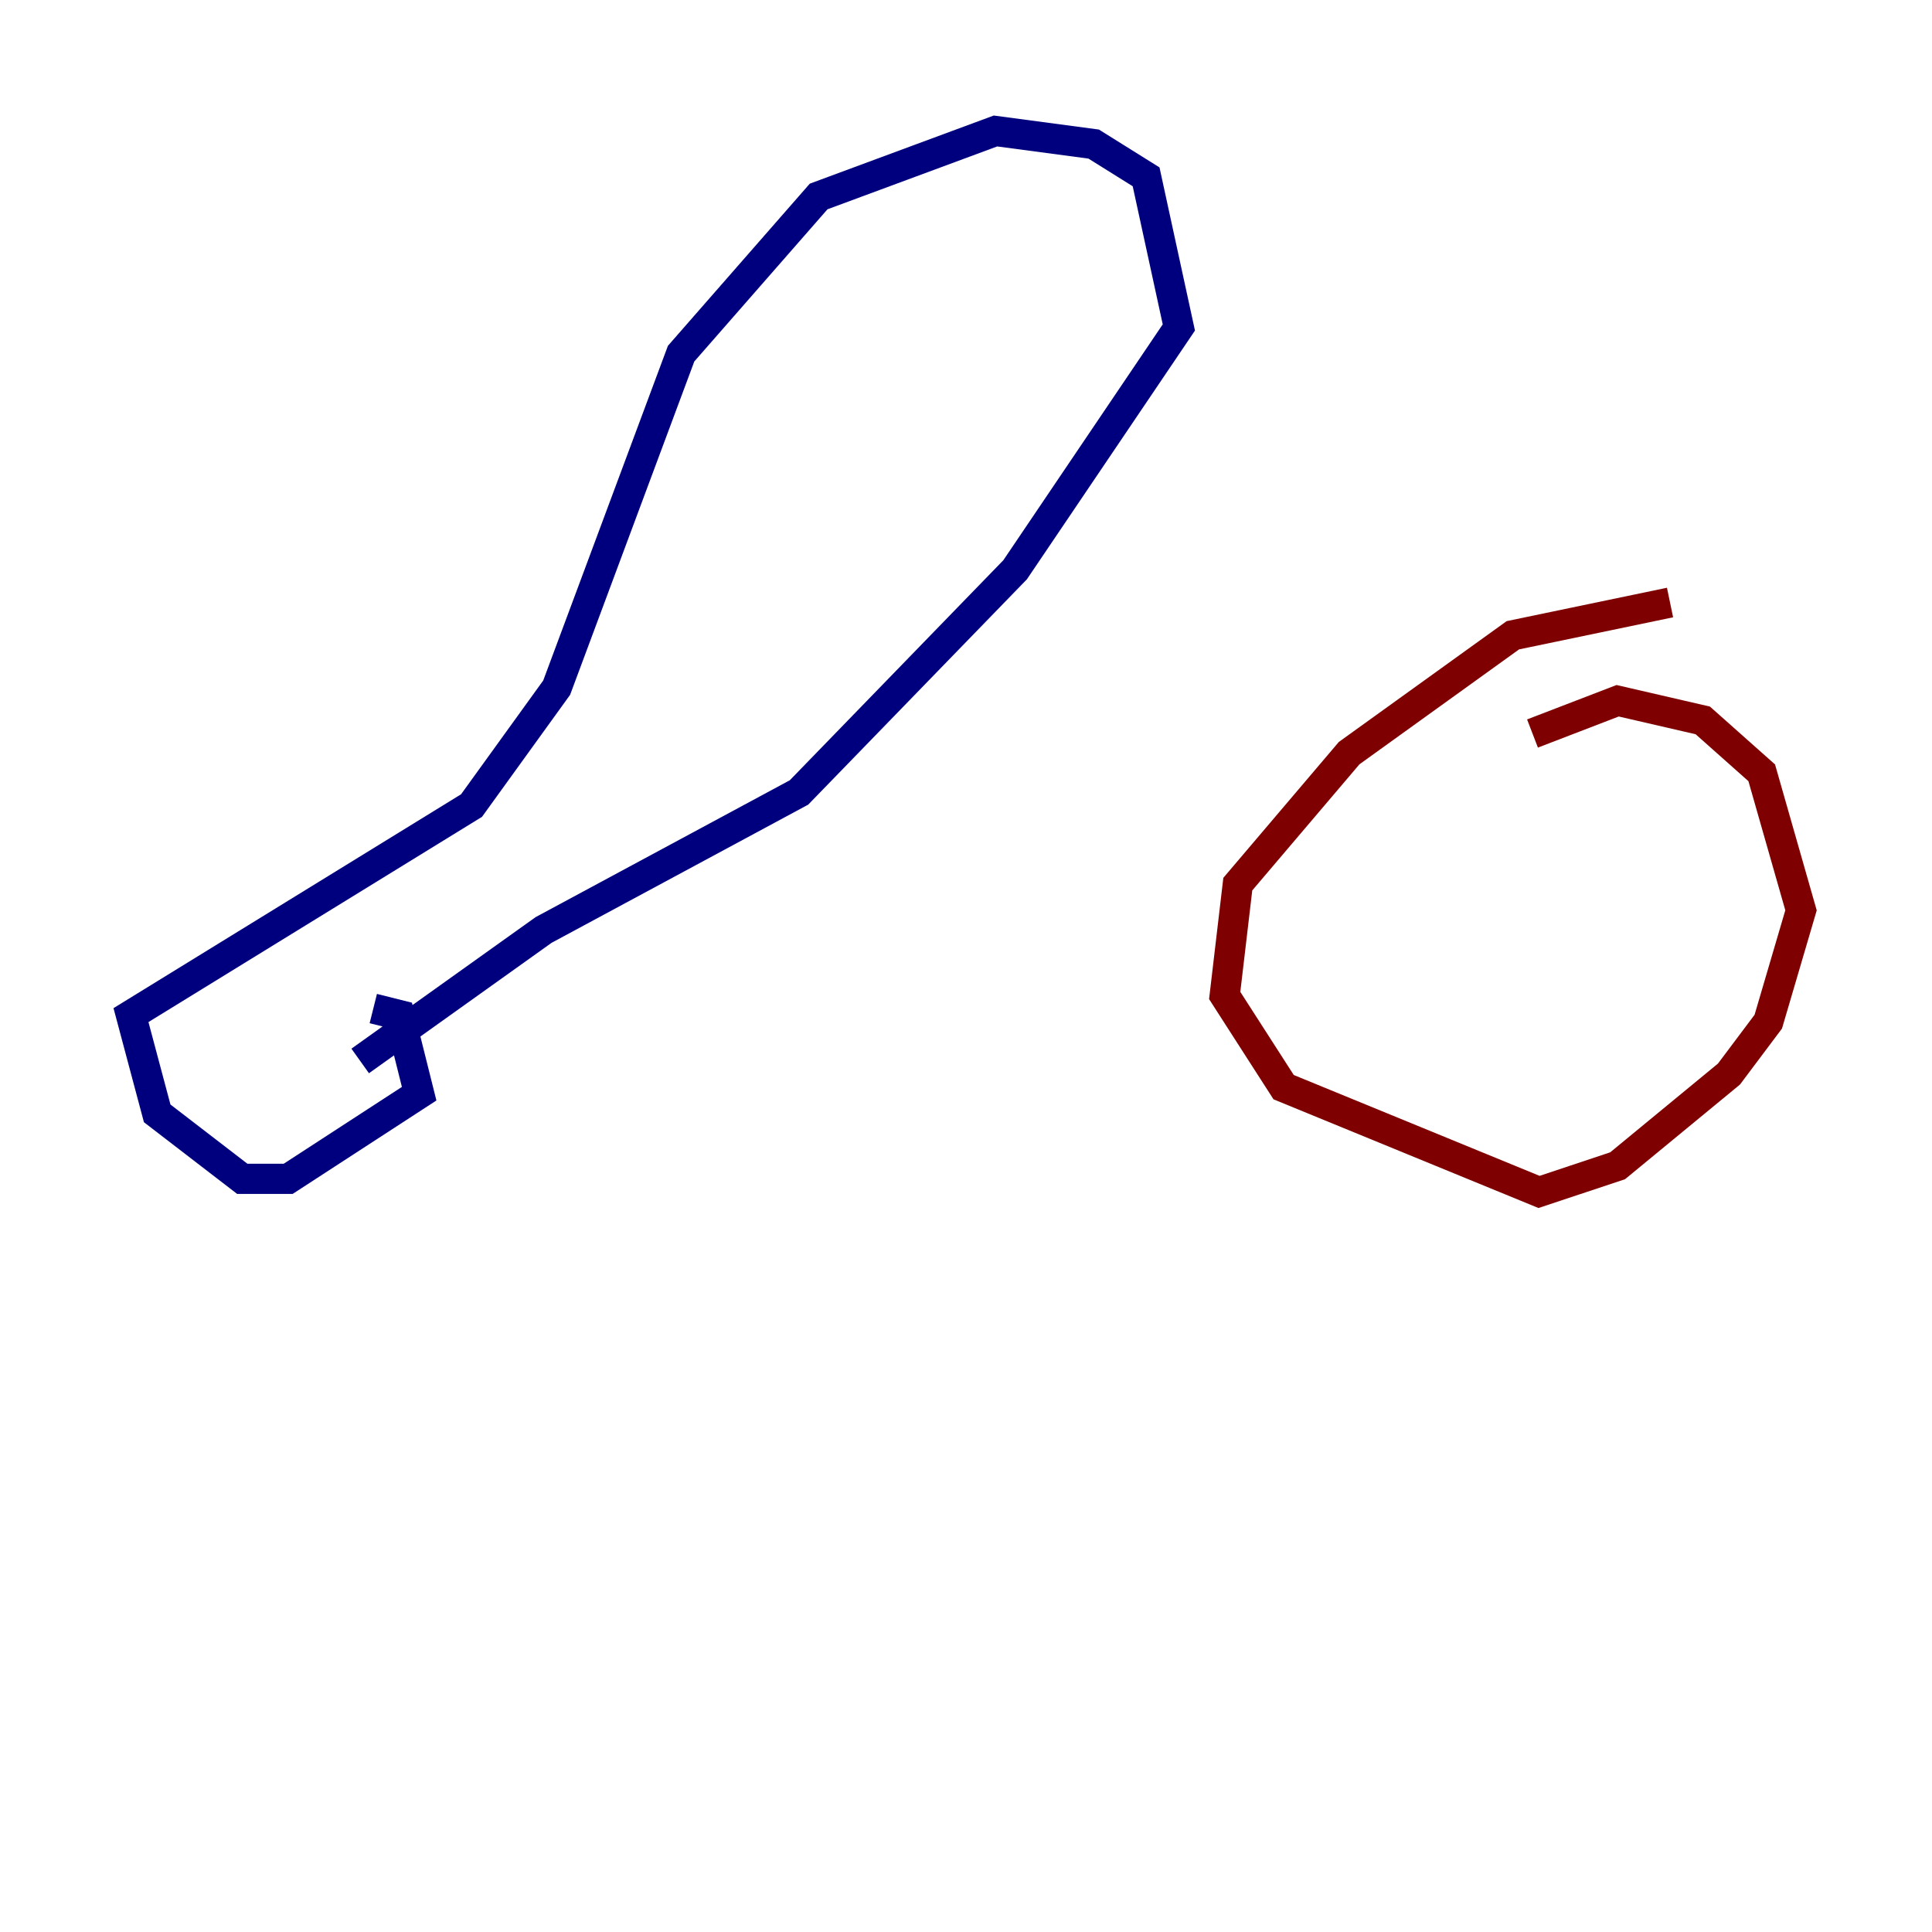 <?xml version="1.0" encoding="utf-8" ?>
<svg baseProfile="tiny" height="128" version="1.2" viewBox="0,0,128,128" width="128" xmlns="http://www.w3.org/2000/svg" xmlns:ev="http://www.w3.org/2001/xml-events" xmlns:xlink="http://www.w3.org/1999/xlink"><defs /><polyline fill="none" points="24.732,66.82 26.468,67.254 27.77,72.461 19.091,78.102 16.054,78.102 10.414,73.763 8.678,67.254 31.241,53.37 36.881,45.559 45.125,23.43 54.237,13.017 65.953,8.678 72.461,9.546 75.932,11.715 78.102,21.695 67.254,37.749 52.936,52.502 36.014,61.614 23.864,70.291" stroke="#00007f" stroke-width="2" /><polyline fill="none" points="110.644,39.919 100.231,42.088 89.383,49.898 82.007,58.576 81.139,65.953 85.044,72.027 101.966,78.969 107.173,77.234 114.549,71.159 117.153,67.688 119.322,60.312 116.719,51.2 112.814,47.729 107.173,46.427 101.532,48.597" stroke="#7f0000" stroke-width="2" /></svg>